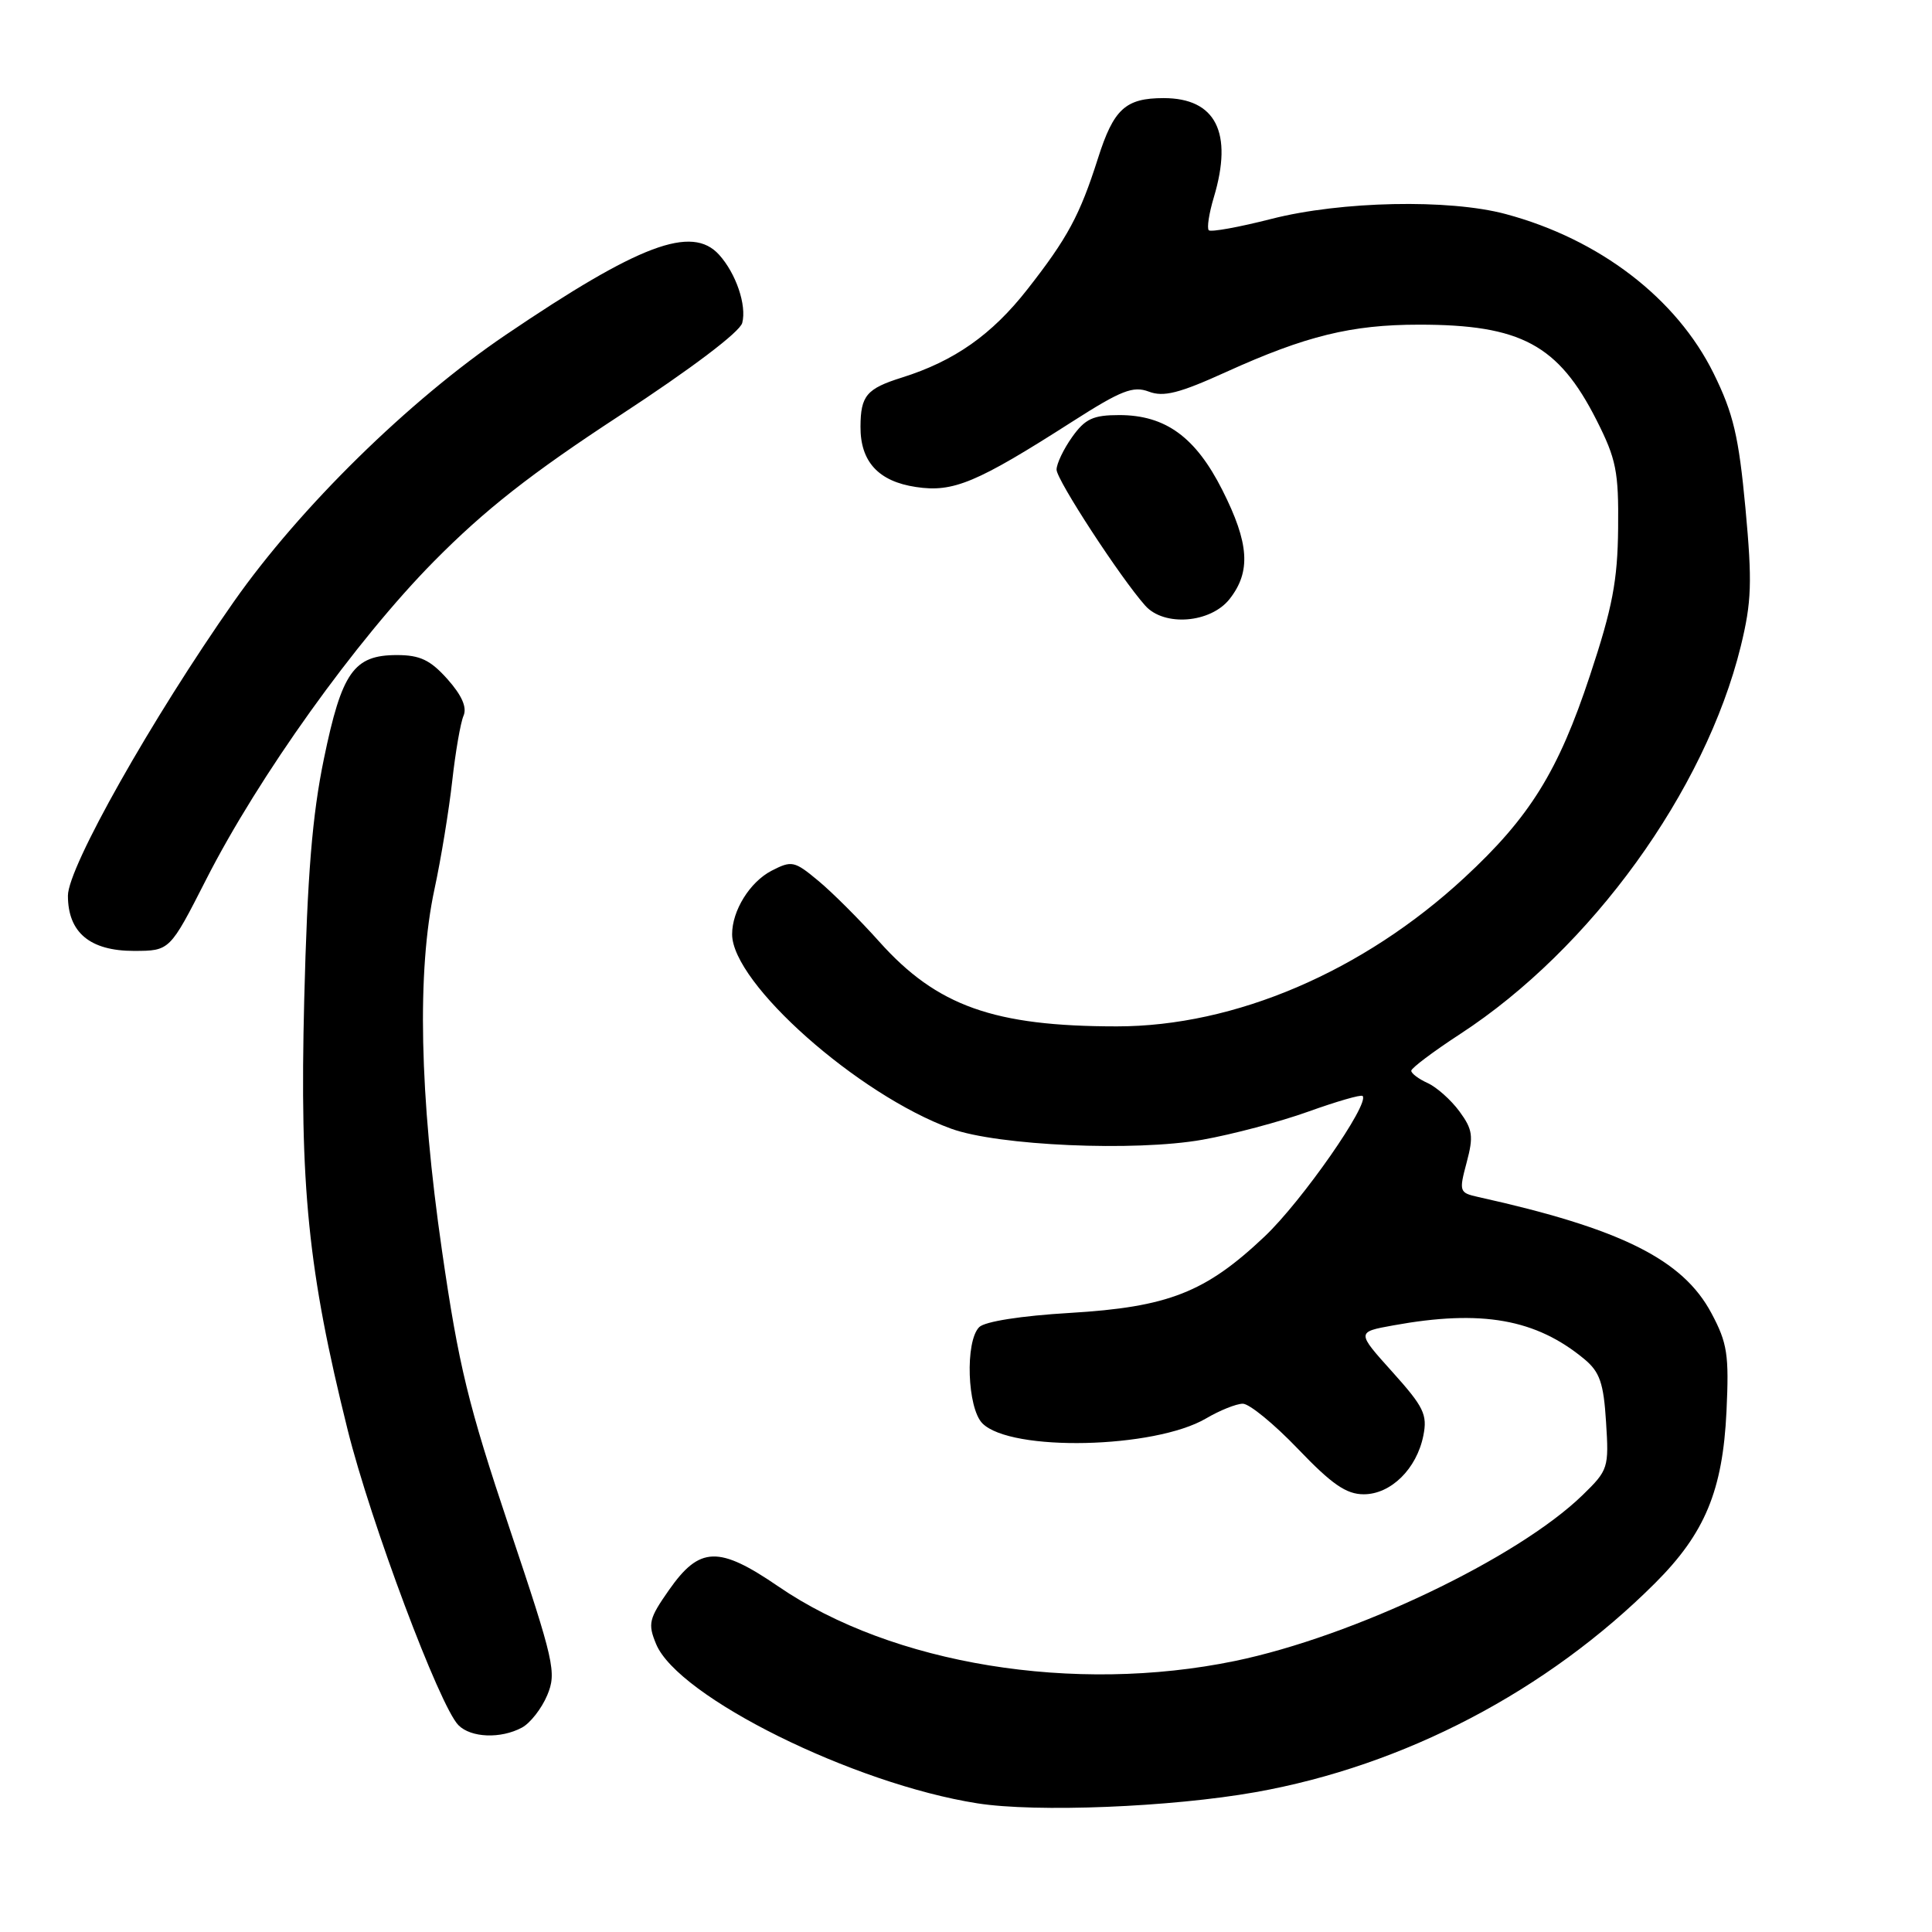 <?xml version="1.0" encoding="UTF-8" standalone="no"?>
<!DOCTYPE svg PUBLIC "-//W3C//DTD SVG 1.1//EN" "http://www.w3.org/Graphics/SVG/1.1/DTD/svg11.dtd" >
<svg xmlns="http://www.w3.org/2000/svg" xmlns:xlink="http://www.w3.org/1999/xlink" version="1.1" viewBox="0 0 256 256">
 <g >
 <path fill="currentColor"
d=" M 166.37 237.47 C 186.07 233.97 205.00 224.06 219.31 209.77 C 225.91 203.18 228.27 197.51 228.77 187.00 C 229.12 179.50 228.89 177.97 226.77 174.00 C 222.98 166.89 214.79 162.80 195.88 158.61 C 193.36 158.05 193.31 157.89 194.34 154.03 C 195.27 150.55 195.14 149.66 193.38 147.26 C 192.26 145.74 190.37 144.06 189.17 143.51 C 187.98 142.97 187.00 142.24 187.00 141.88 C 187.00 141.53 189.92 139.33 193.48 137.01 C 210.81 125.72 225.94 104.81 230.66 85.64 C 232.10 79.74 232.19 77.16 231.28 67.33 C 230.39 57.82 229.68 54.79 227.07 49.49 C 222.16 39.53 211.94 31.69 199.50 28.36 C 192.00 26.35 177.69 26.65 168.49 29.00 C 164.19 30.10 160.45 30.78 160.17 30.51 C 159.90 30.24 160.20 28.27 160.84 26.14 C 163.41 17.57 161.10 13.00 154.19 13.00 C 149.13 13.00 147.56 14.44 145.48 21.00 C 143.08 28.53 141.46 31.54 136.14 38.33 C 131.43 44.35 126.45 47.85 119.50 50.03 C 114.82 51.50 114.04 52.43 114.02 56.53 C 113.99 61.17 116.40 63.79 121.37 64.53 C 126.32 65.28 129.41 63.98 142.13 55.84 C 148.57 51.72 150.15 51.11 152.22 51.89 C 154.18 52.64 156.26 52.11 162.49 49.28 C 173.01 44.51 179.07 43.02 188.00 43.02 C 201.52 43.01 206.49 45.68 211.55 55.67 C 214.16 60.83 214.49 62.47 214.41 70.00 C 214.34 76.94 213.66 80.52 210.68 89.50 C 206.48 102.21 202.71 108.28 194.04 116.30 C 180.61 128.74 163.63 136.00 148.00 136.00 C 131.70 136.00 124.15 133.31 116.53 124.80 C 113.92 121.88 110.28 118.24 108.43 116.71 C 105.26 114.07 104.91 114.00 102.23 115.38 C 99.36 116.87 97.00 120.67 97.01 123.80 C 97.02 130.29 113.69 145.07 126.04 149.56 C 132.24 151.81 150.38 152.61 159.33 151.02 C 163.27 150.32 169.58 148.65 173.34 147.30 C 177.10 145.95 180.34 145.01 180.55 145.22 C 181.54 146.21 172.50 159.18 167.57 163.84 C 159.73 171.26 154.81 173.19 141.75 173.97 C 135.30 174.35 130.49 175.11 129.75 175.85 C 127.86 177.74 128.16 186.59 130.18 188.61 C 133.96 192.39 152.98 191.96 159.81 187.95 C 161.63 186.88 163.82 186.00 164.68 186.00 C 165.55 186.00 168.84 188.70 172.00 192.00 C 176.48 196.68 178.39 198.00 180.70 198.00 C 184.30 198.00 187.72 194.63 188.60 190.23 C 189.16 187.44 188.66 186.42 184.49 181.78 C 179.74 176.50 179.74 176.50 184.62 175.62 C 196.33 173.49 203.53 174.77 209.96 180.11 C 211.98 181.80 212.49 183.27 212.81 188.43 C 213.20 194.50 213.10 194.80 209.71 198.10 C 201.08 206.48 179.35 216.84 163.63 220.09 C 142.36 224.48 118.23 220.55 103.16 210.23 C 95.23 204.80 92.71 204.88 88.64 210.69 C 85.98 214.49 85.82 215.15 86.94 217.85 C 89.84 224.85 113.07 236.37 129.50 238.95 C 137.31 240.18 155.16 239.46 166.37 237.47 Z  M 69.15 228.92 C 70.26 228.33 71.77 226.39 72.51 224.63 C 73.77 221.62 73.46 220.24 67.50 202.46 C 62.04 186.17 60.78 181.00 58.57 165.75 C 55.58 145.09 55.24 128.67 57.57 117.82 C 58.44 113.79 59.49 107.35 59.92 103.50 C 60.35 99.65 61.02 95.76 61.42 94.84 C 61.90 93.73 61.20 92.14 59.29 89.99 C 57.02 87.45 55.65 86.80 52.59 86.80 C 46.87 86.80 45.29 89.06 42.92 100.54 C 41.37 108.04 40.73 115.93 40.31 132.50 C 39.69 157.26 40.82 168.39 46.06 189.44 C 49.12 201.73 58.27 226.13 60.75 228.60 C 62.41 230.27 66.35 230.42 69.15 228.92 Z  M 27.30 116.57 C 34.27 102.86 47.17 84.84 57.50 74.38 C 64.28 67.52 70.37 62.74 82.16 55.03 C 91.62 48.84 98.03 43.99 98.35 42.79 C 98.96 40.45 97.53 36.24 95.28 33.75 C 91.67 29.77 84.70 32.39 67.00 44.38 C 54.19 53.06 39.74 67.24 30.98 79.73 C 20.13 95.20 9.00 114.92 9.00 118.68 C 9.00 123.56 11.92 126.00 17.75 126.00 C 22.50 125.99 22.50 125.99 27.30 116.57 Z  M 162.93 79.37 C 165.78 75.74 165.53 71.99 161.97 64.94 C 158.42 57.91 154.44 55.01 148.32 55.00 C 144.84 55.00 143.79 55.49 142.07 57.90 C 140.93 59.50 140.00 61.45 140.00 62.23 C 140.00 63.58 148.46 76.56 151.75 80.25 C 154.25 83.06 160.41 82.57 162.93 79.37 Z "/>
</g>
</svg>
